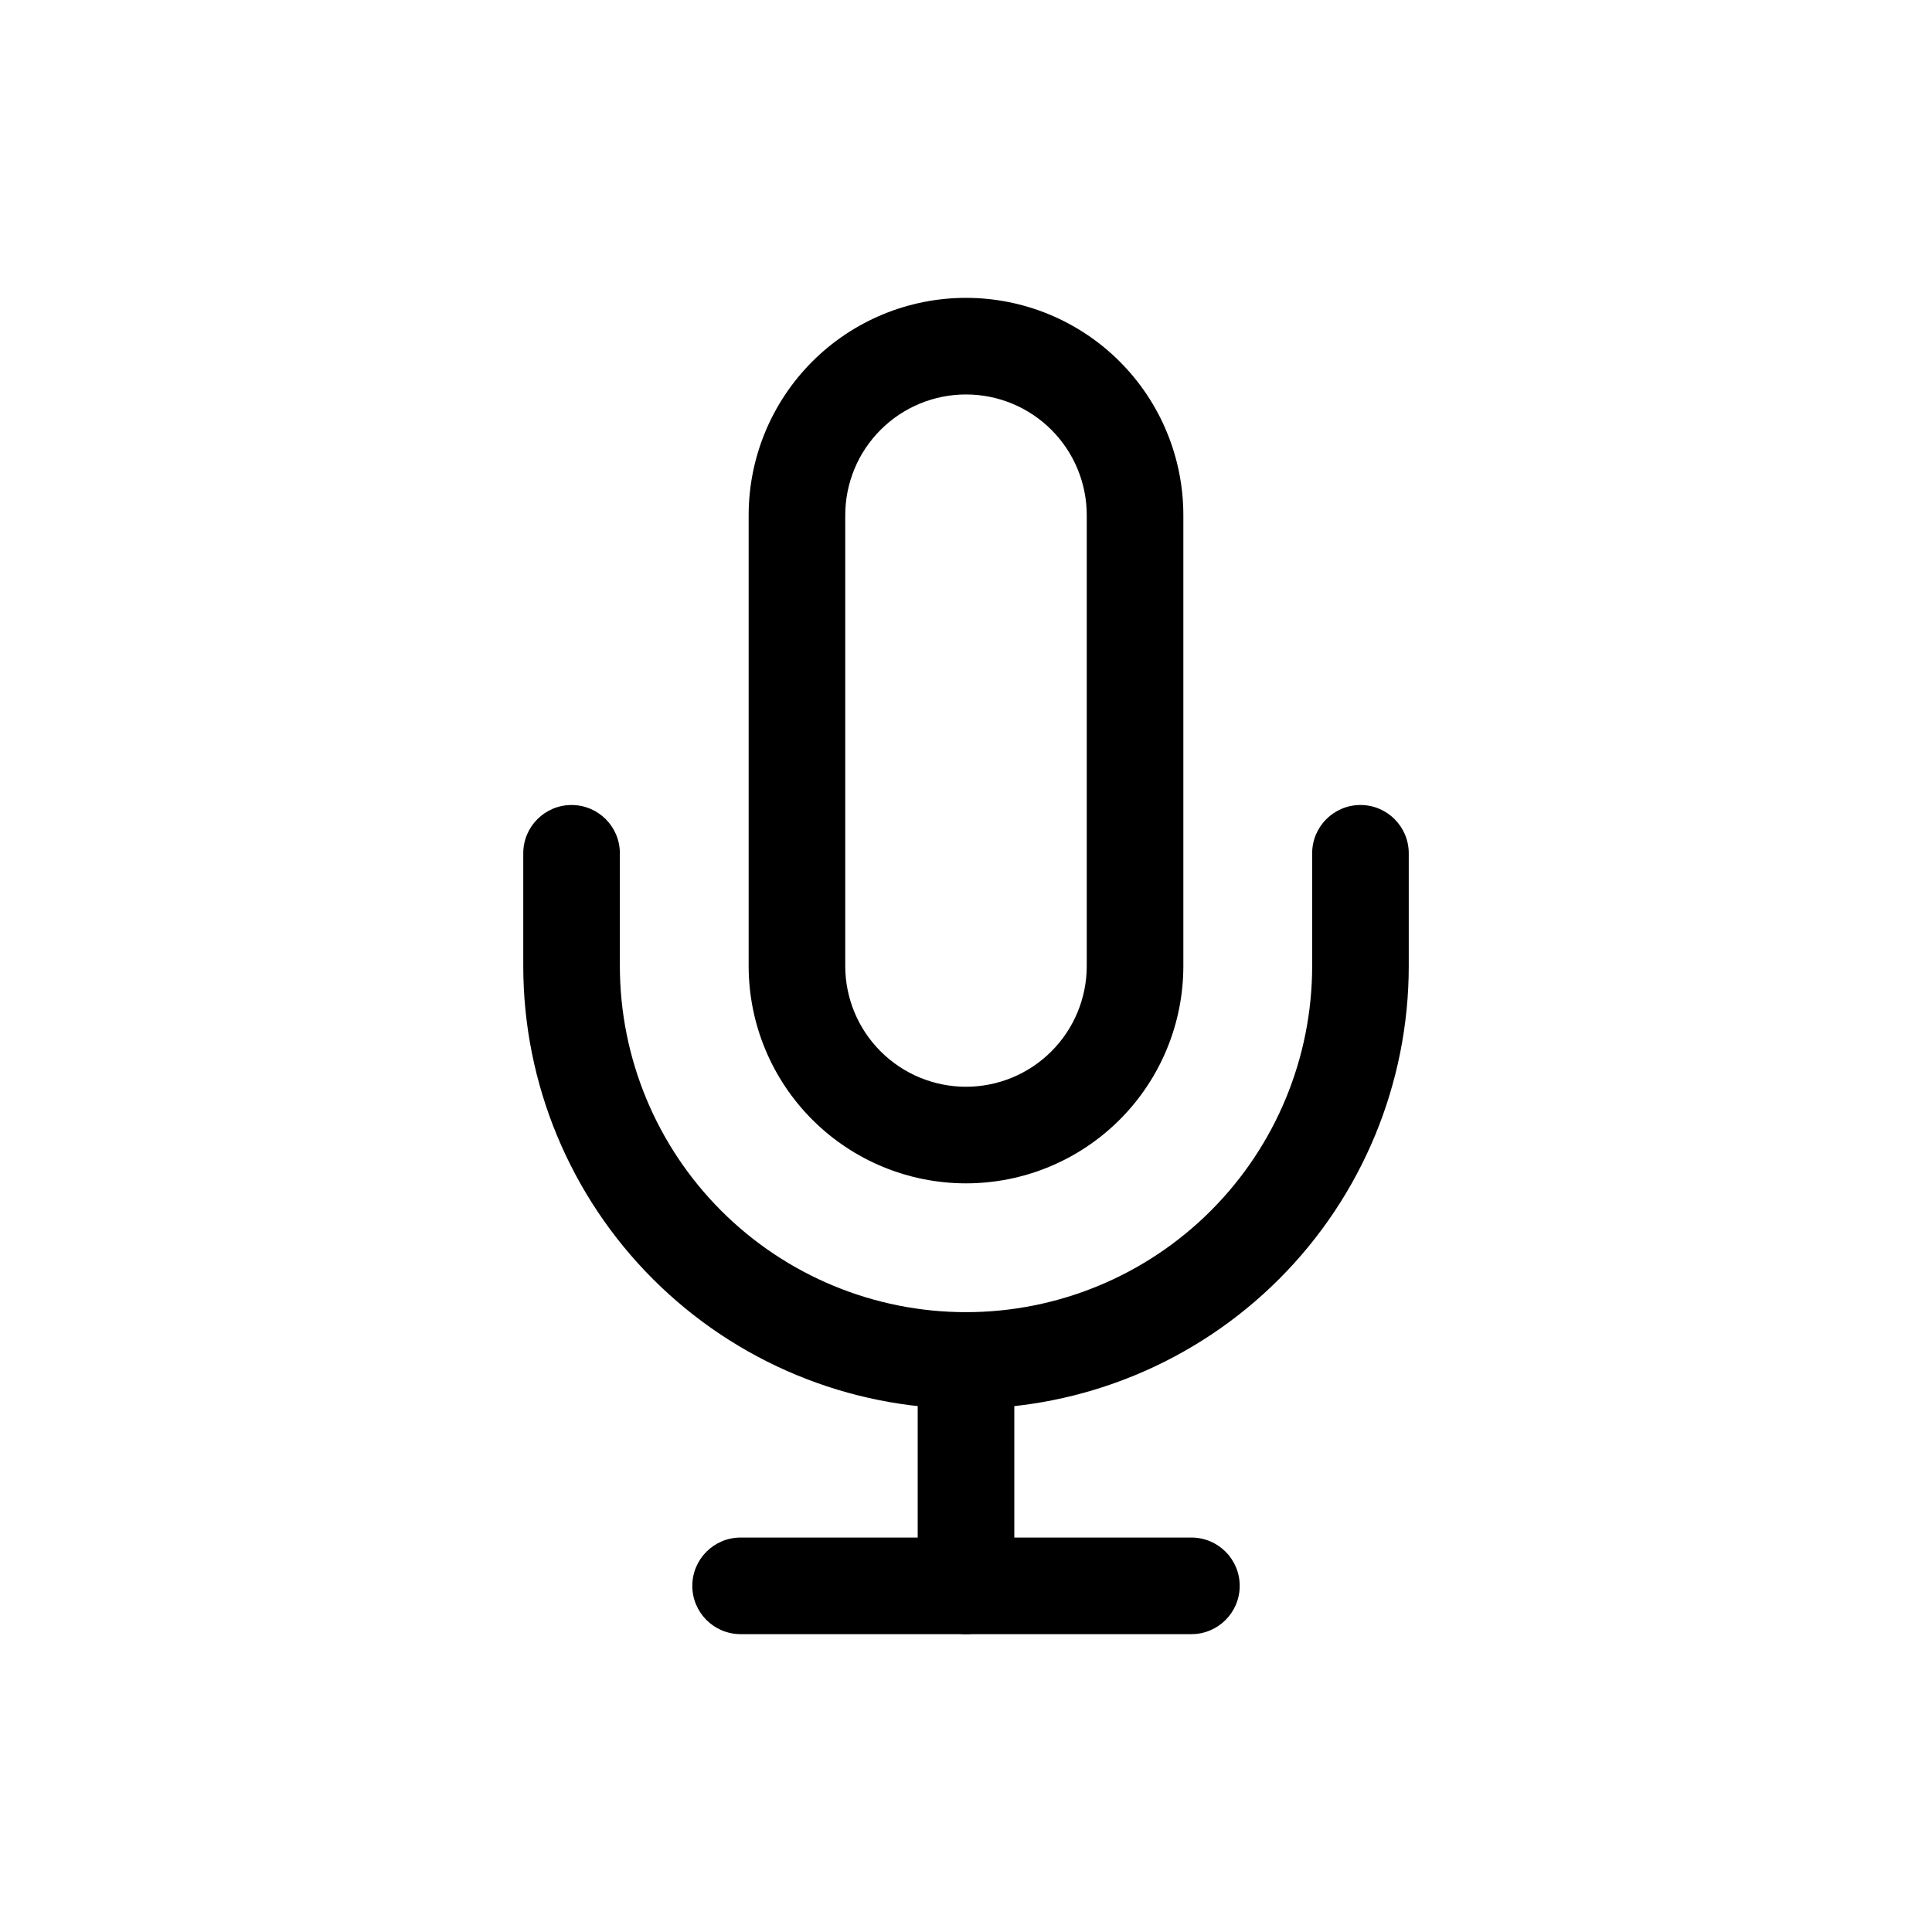 <svg width="100" height="100" viewBox="0 0 100 100" fill="none" xmlns="http://www.w3.org/2000/svg">
<rect width="100" height="100" fill="white"/>
<path fill-rule="evenodd" clip-rule="evenodd" d="M42.045 18.712C44.155 16.602 47.016 15.417 50 15.417C52.984 15.417 55.845 16.602 57.955 18.712C60.065 20.822 61.25 23.683 61.25 26.667V50C61.25 52.984 60.065 55.845 57.955 57.955C55.845 60.065 52.984 61.25 50 61.25C47.016 61.25 44.155 60.065 42.045 57.955C39.935 55.845 38.75 52.984 38.75 50V26.667C38.75 23.683 39.935 20.822 42.045 18.712ZM50 20.417C48.342 20.417 46.753 21.075 45.581 22.247C44.408 23.419 43.75 25.009 43.75 26.667V50C43.75 51.658 44.408 53.247 45.581 54.419C46.753 55.592 48.342 56.25 50 56.25C51.658 56.25 53.247 55.592 54.419 54.419C55.592 53.247 56.25 51.658 56.25 50V26.667C56.25 25.009 55.592 23.419 54.419 22.247C53.247 21.075 51.658 20.417 50 20.417Z" fill="black"/>
<path fill-rule="evenodd" clip-rule="evenodd" d="M29.584 41.667C30.965 41.667 32.084 42.786 32.084 44.167V50C32.084 54.752 33.972 59.309 37.332 62.669C40.692 66.029 45.249 67.917 50.001 67.917C54.752 67.917 59.31 66.029 62.67 62.669C66.03 59.309 67.917 54.752 67.917 50V44.167C67.917 42.786 69.037 41.667 70.417 41.667C71.798 41.667 72.917 42.786 72.917 44.167V50C72.917 56.078 70.503 61.907 66.205 66.204C61.907 70.502 56.078 72.917 50.001 72.917C43.923 72.917 38.094 70.502 33.796 66.204C29.498 61.907 27.084 56.078 27.084 50V44.167C27.084 42.786 28.203 41.667 29.584 41.667Z" fill="black"/>
<path fill-rule="evenodd" clip-rule="evenodd" d="M50 67.917C51.381 67.917 52.5 69.036 52.5 70.417V82.083C52.5 83.464 51.381 84.583 50 84.583C48.619 84.583 47.5 83.464 47.5 82.083V70.417C47.5 69.036 48.619 67.917 50 67.917Z" fill="black"/>
<path fill-rule="evenodd" clip-rule="evenodd" d="M35.834 82.083C35.834 80.703 36.953 79.583 38.334 79.583H61.667C63.048 79.583 64.167 80.703 64.167 82.083C64.167 83.464 63.048 84.583 61.667 84.583H38.334C36.953 84.583 35.834 83.464 35.834 82.083Z" fill="black"/>
</svg>
